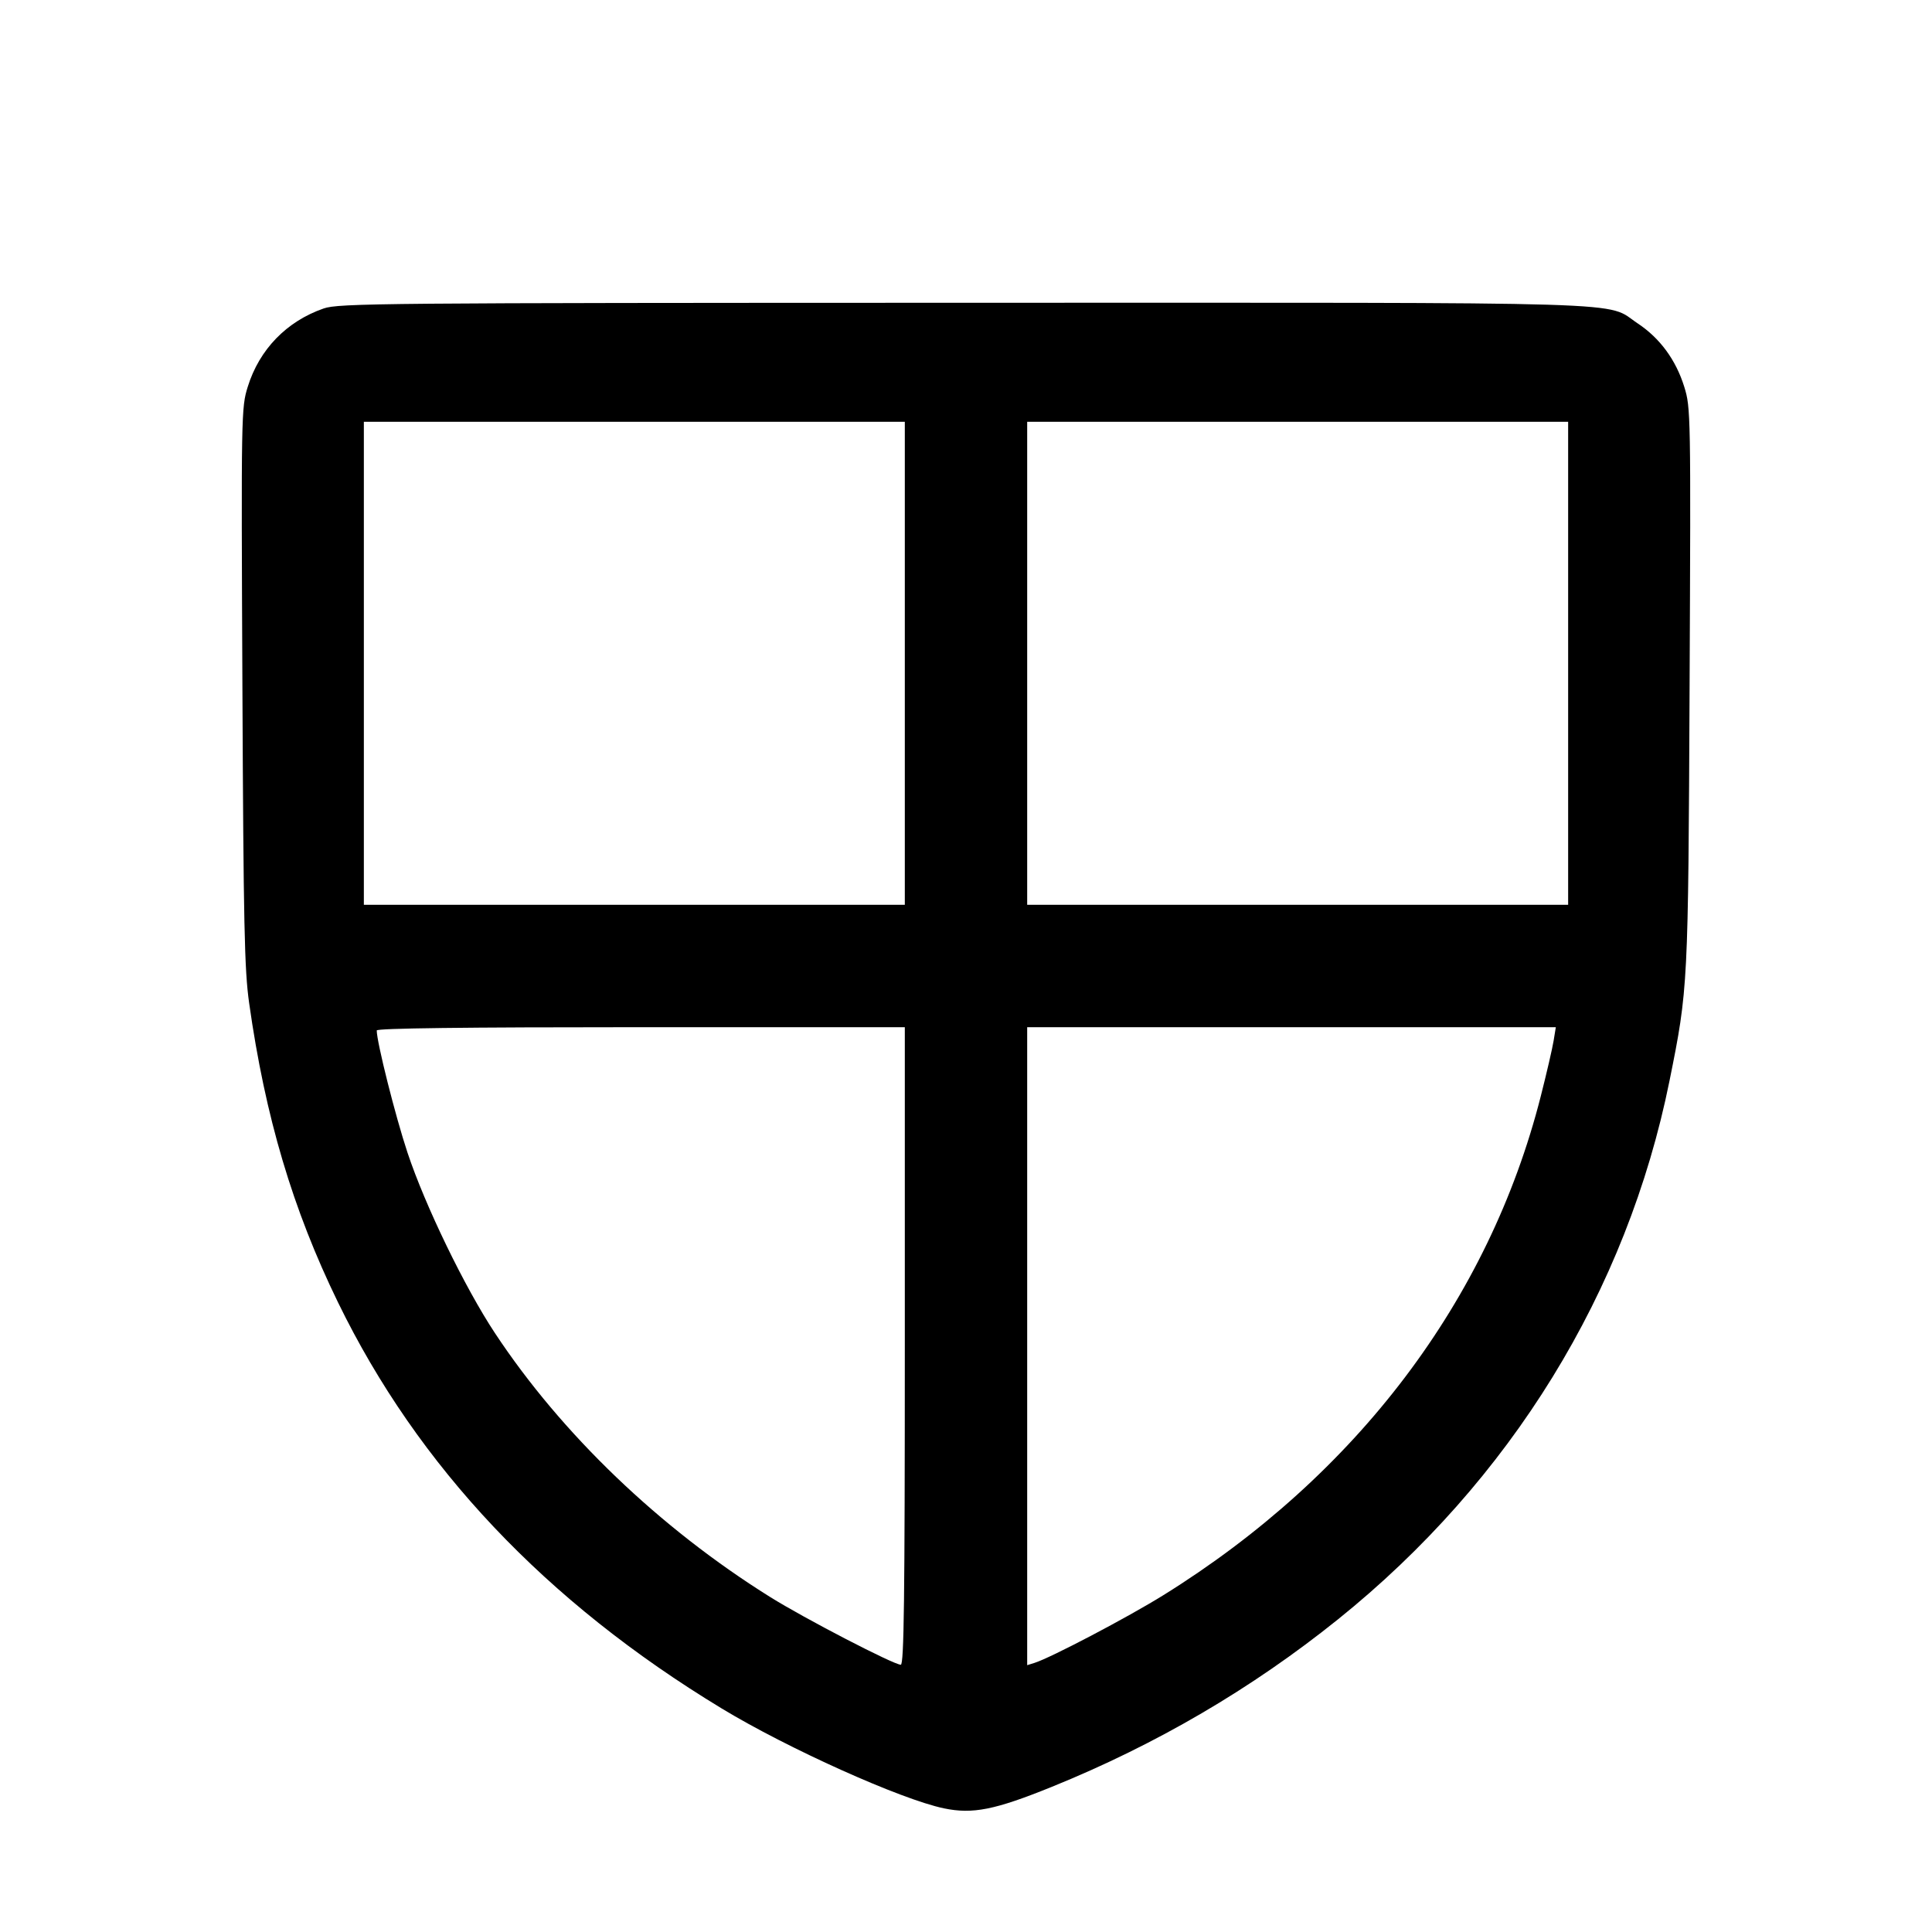 <svg fill="currentColor" viewBox="0 0 256 256" xmlns="http://www.w3.org/2000/svg"><path d="M42.880 40.876 C 37.973 42.580,34.365 46.304,32.829 51.248 C 31.967 54.022,31.955 54.700,32.120 90.928 C 32.265 122.655,32.389 128.500,33.012 132.907 C 35.145 148.005,38.778 160.238,44.795 172.587 C 55.396 194.344,72.296 212.232,95.604 226.365 C 104.372 231.682,119.374 238.426,125.080 239.616 C 128.885 240.409,131.821 239.825,139.347 236.776 C 153.203 231.163,165.856 223.759,177.280 214.580 C 200.166 196.190,215.580 171.151,221.220 143.203 C 223.685 130.989,223.698 130.728,223.880 90.928 C 224.045 54.700,224.033 54.022,223.171 51.248 C 222.066 47.691,219.950 44.809,217.009 42.857 C 212.557 39.901,219.229 40.105,127.826 40.121 C 50.319 40.134,44.877 40.182,42.880 40.876 M119.893 87.893 L 119.893 119.893 84.053 119.893 L 48.213 119.893 48.213 87.893 L 48.213 55.893 84.053 55.893 L 119.893 55.893 119.893 87.893 M207.787 87.893 L 207.787 119.893 171.947 119.893 L 136.107 119.893 136.107 87.893 L 136.107 55.893 171.947 55.893 L 207.787 55.893 207.787 87.893 M119.893 178.347 C 119.893 211.855,119.783 220.587,119.360 220.586 C 118.420 220.585,106.605 214.460,102.043 211.609 C 87.396 202.456,74.413 190.005,65.581 176.640 C 61.585 170.594,56.337 159.767,54.001 152.747 C 52.396 147.926,49.920 138.093,49.920 136.541 C 49.920 136.250,61.477 136.107,84.907 136.107 L 119.893 136.107 119.893 178.347 M205.860 137.920 C 205.698 138.917,204.930 142.229,204.154 145.280 C 197.283 172.285,179.762 195.445,154.162 211.364 C 149.422 214.311,139.203 219.680,137.067 220.345 L 136.107 220.644 136.107 178.375 L 136.107 136.107 171.131 136.107 L 206.155 136.107 205.860 137.920 " stroke="none" fill-rule="evenodd"></path></svg>